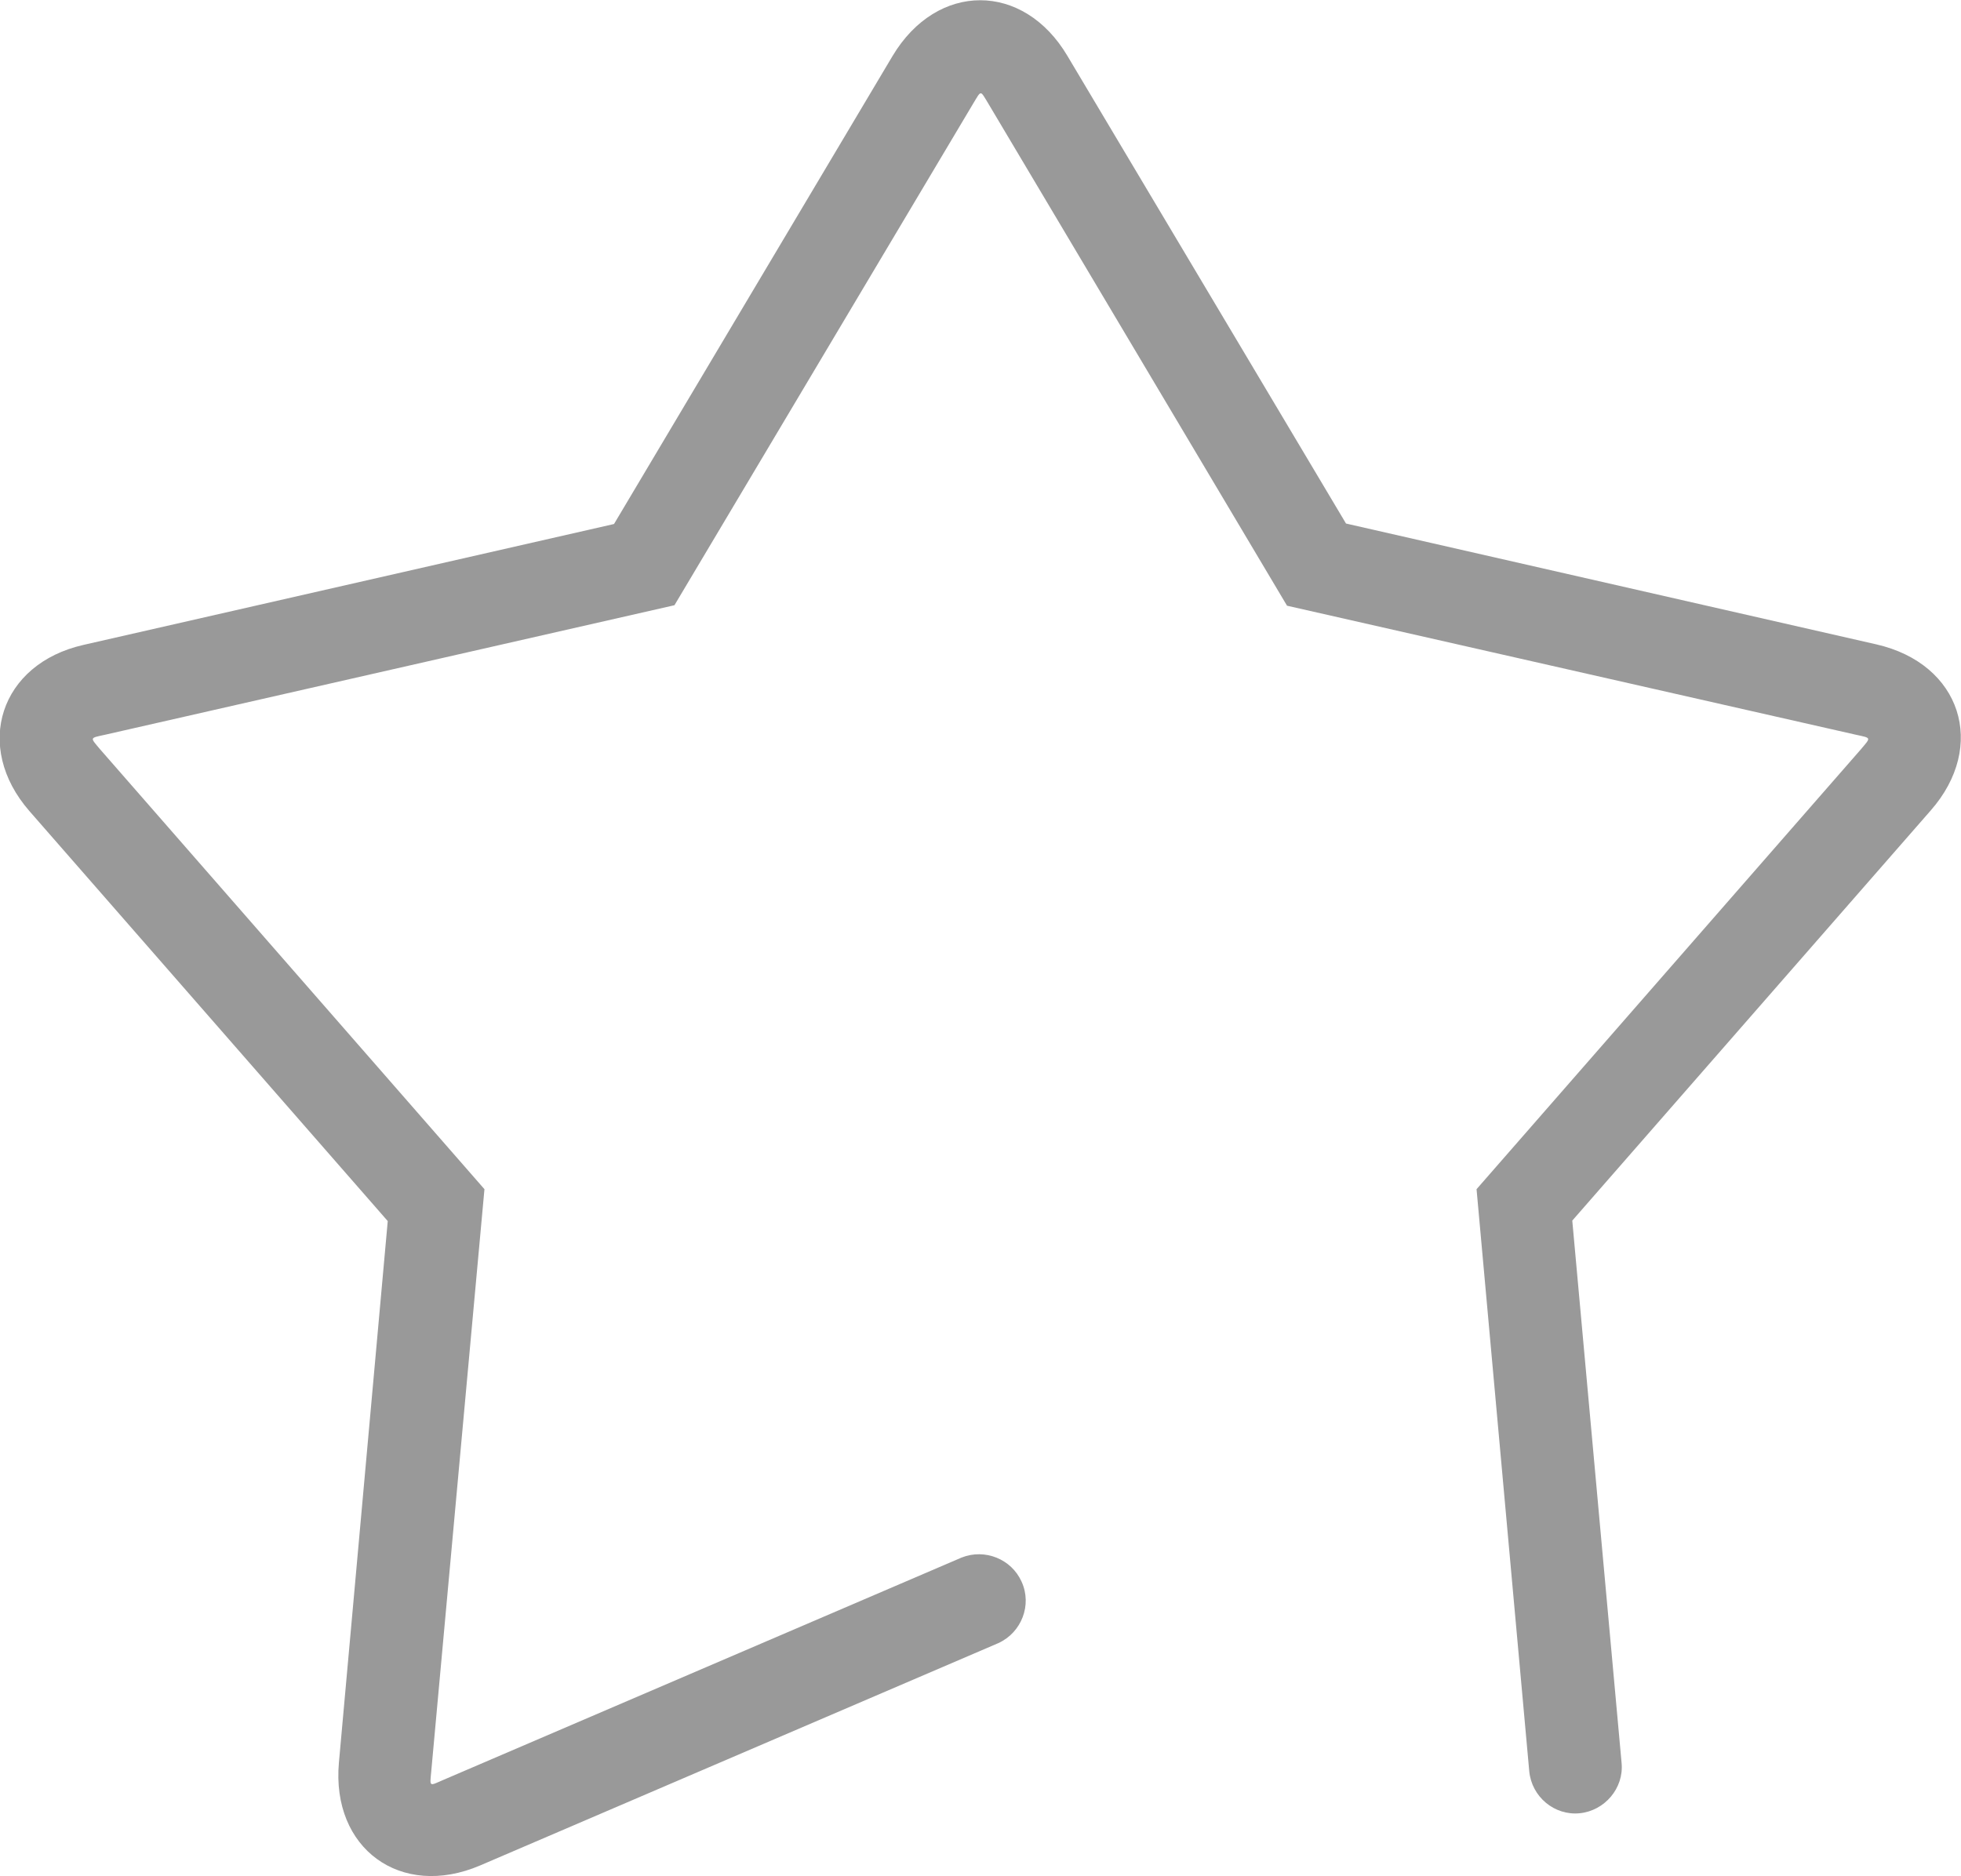 <?xml version="1.0" encoding="utf-8"?>
<!-- Generator: Adobe Illustrator 22.0.0, SVG Export Plug-In . SVG Version: 6.00 Build 0)  -->
<svg version="1.1" id="图层_1" xmlns="http://www.w3.org/2000/svg" xmlns:xlink="http://www.w3.org/1999/xlink" x="0px" y="0px"
	 viewBox="0 0 405.6 388.1" style="enable-background:new 0 0 405.6 388.1;" xml:space="preserve">
<style type="text/css">
	.st0{clip-path:url(#SVGID_2_);}
	.st1{fill:#999999;}
</style>
<title>未标题-3</title>
<g>
	<defs>
		<rect id="SVGID_1_" y="0" width="405.7" height="388.7"/>
	</defs>
	<clipPath id="SVGID_2_">
		<use xlink:href="#SVGID_1_"  style="overflow:visible;"/>
	</clipPath>
	<g class="st0">
		<path class="st1" d="M399.3,167.7c11.8-13.4,6.3-30.4-11.2-34.4l-109.7-25l-57.6-96.7c-9.1-15.4-27-15.4-36.2,0l-57.6,96.8
			l-109.7,25c-17.3,3.9-22.9,21-11.2,34.4l74.1,84.8L70.1,364.6c-1.6,17.8,12.8,28.3,29.2,21.3l107.2-46c4.8-2.2,7-7.9,4.8-12.7
			c-2.1-4.7-7.6-6.9-12.4-5l-107.2,46c-3,1.3-2.8,1.5-2.5-1.8L100.2,246l-79.5-91c-2.1-2.5-2.2-2.3,1-3l117.8-26.8l61.8-103.8
			c1.7-2.8,1.4-2.8,3.1,0l61.8,103.9L383.9,152c3.2,0.7,3.1,0.5,1,3l-79.5,91l10.9,120.4c0.5,5.3,5.2,9.2,10.4,8.7s9.2-5.2,8.7-10.4
			l0,0l-10.2-112.2L399.3,167.7z"/>
	</g>
</g>
</svg>
